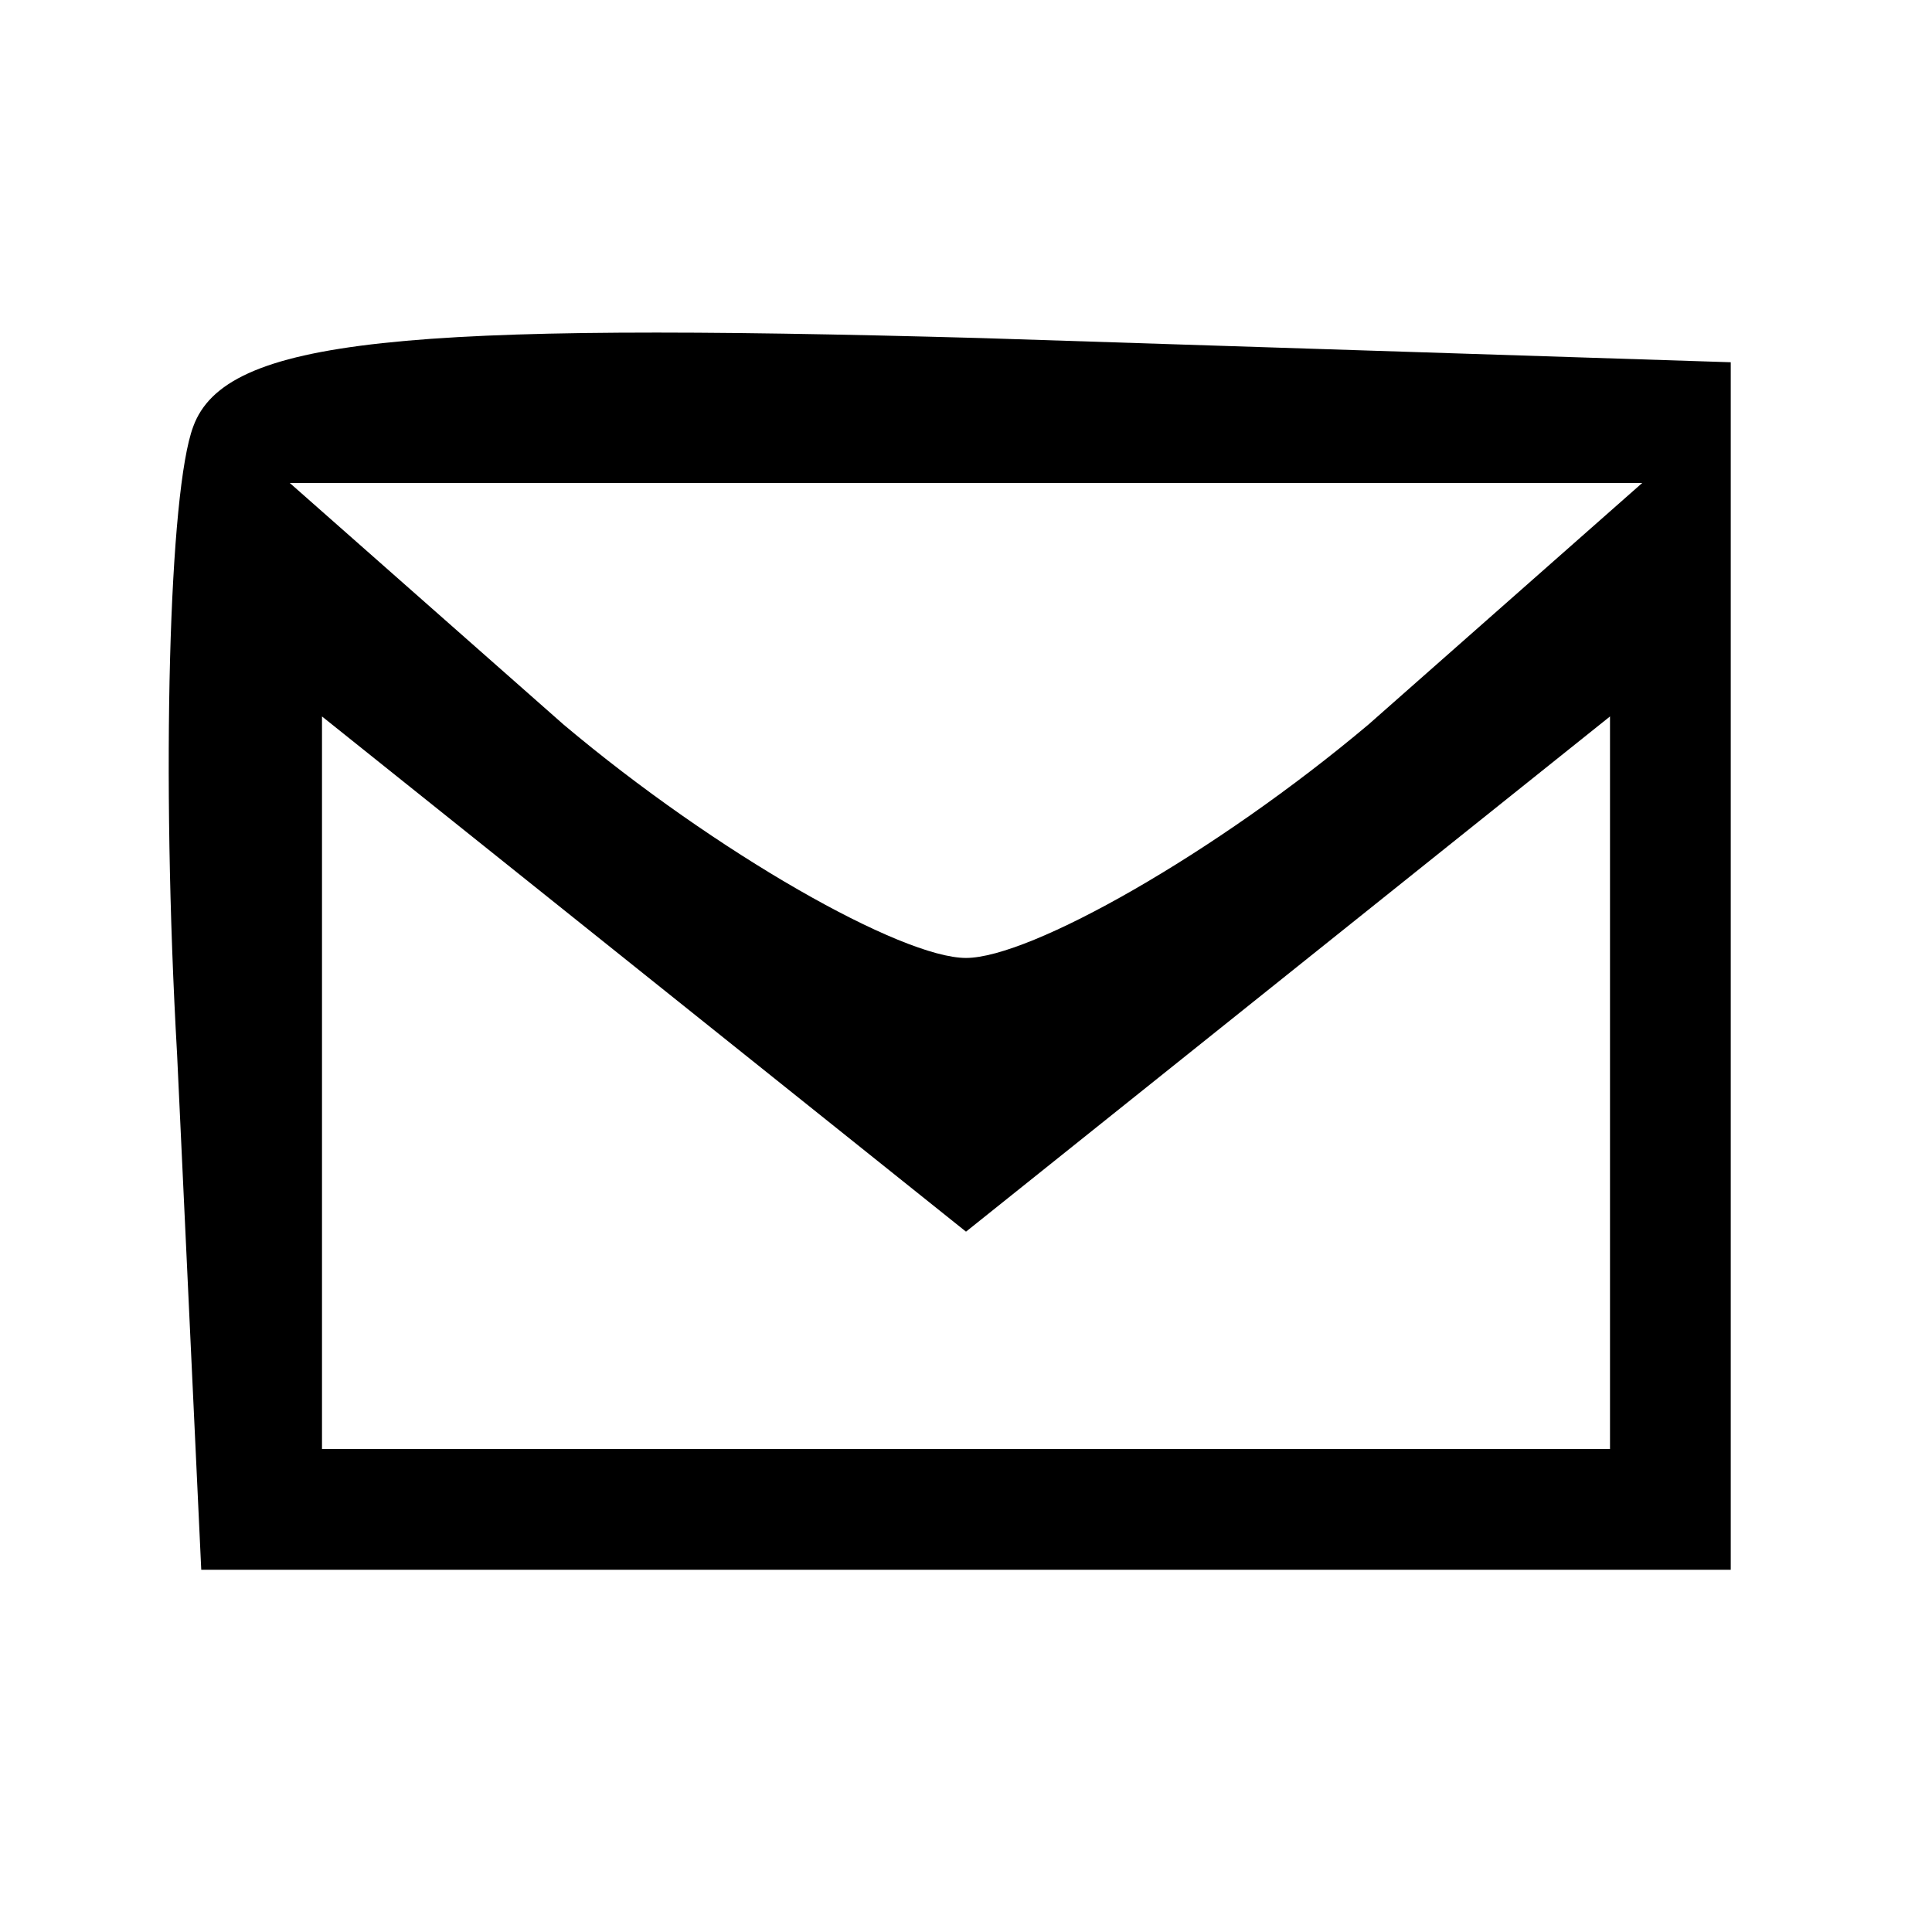 <?xml version="1.0" standalone="no"?>
<!DOCTYPE svg PUBLIC "-//W3C//DTD SVG 20010904//EN"
 "http://www.w3.org/TR/2001/REC-SVG-20010904/DTD/svg10.dtd">
<svg version="1.0" xmlns="http://www.w3.org/2000/svg"
 width="24pt" height="24pt" viewBox="0 0 24 24"
 preserveAspectRatio="xMidYMid meet">

<g transform="translate(0,24) scale(0.1,-0.1)"
fill="#000000" stroke="none">
<path d="M24 187 c-3 -8 -4 -43 -2 -78 l3 -64 95 0 95 0 0 75 0 75 -93 3 c-72
2 -94 0 -98 -11z m146 -37 c-19 -16 -42 -29 -50 -29 -8 0 -31 13 -50 29 l-34
30 84 0 84 0 -34 -30z m-10 -31 l40 32 0 -46 0 -45 -80 0 -80 0 0 45 0 46 40
-32 40 -32 40 32z"/>
</g>
</svg>
